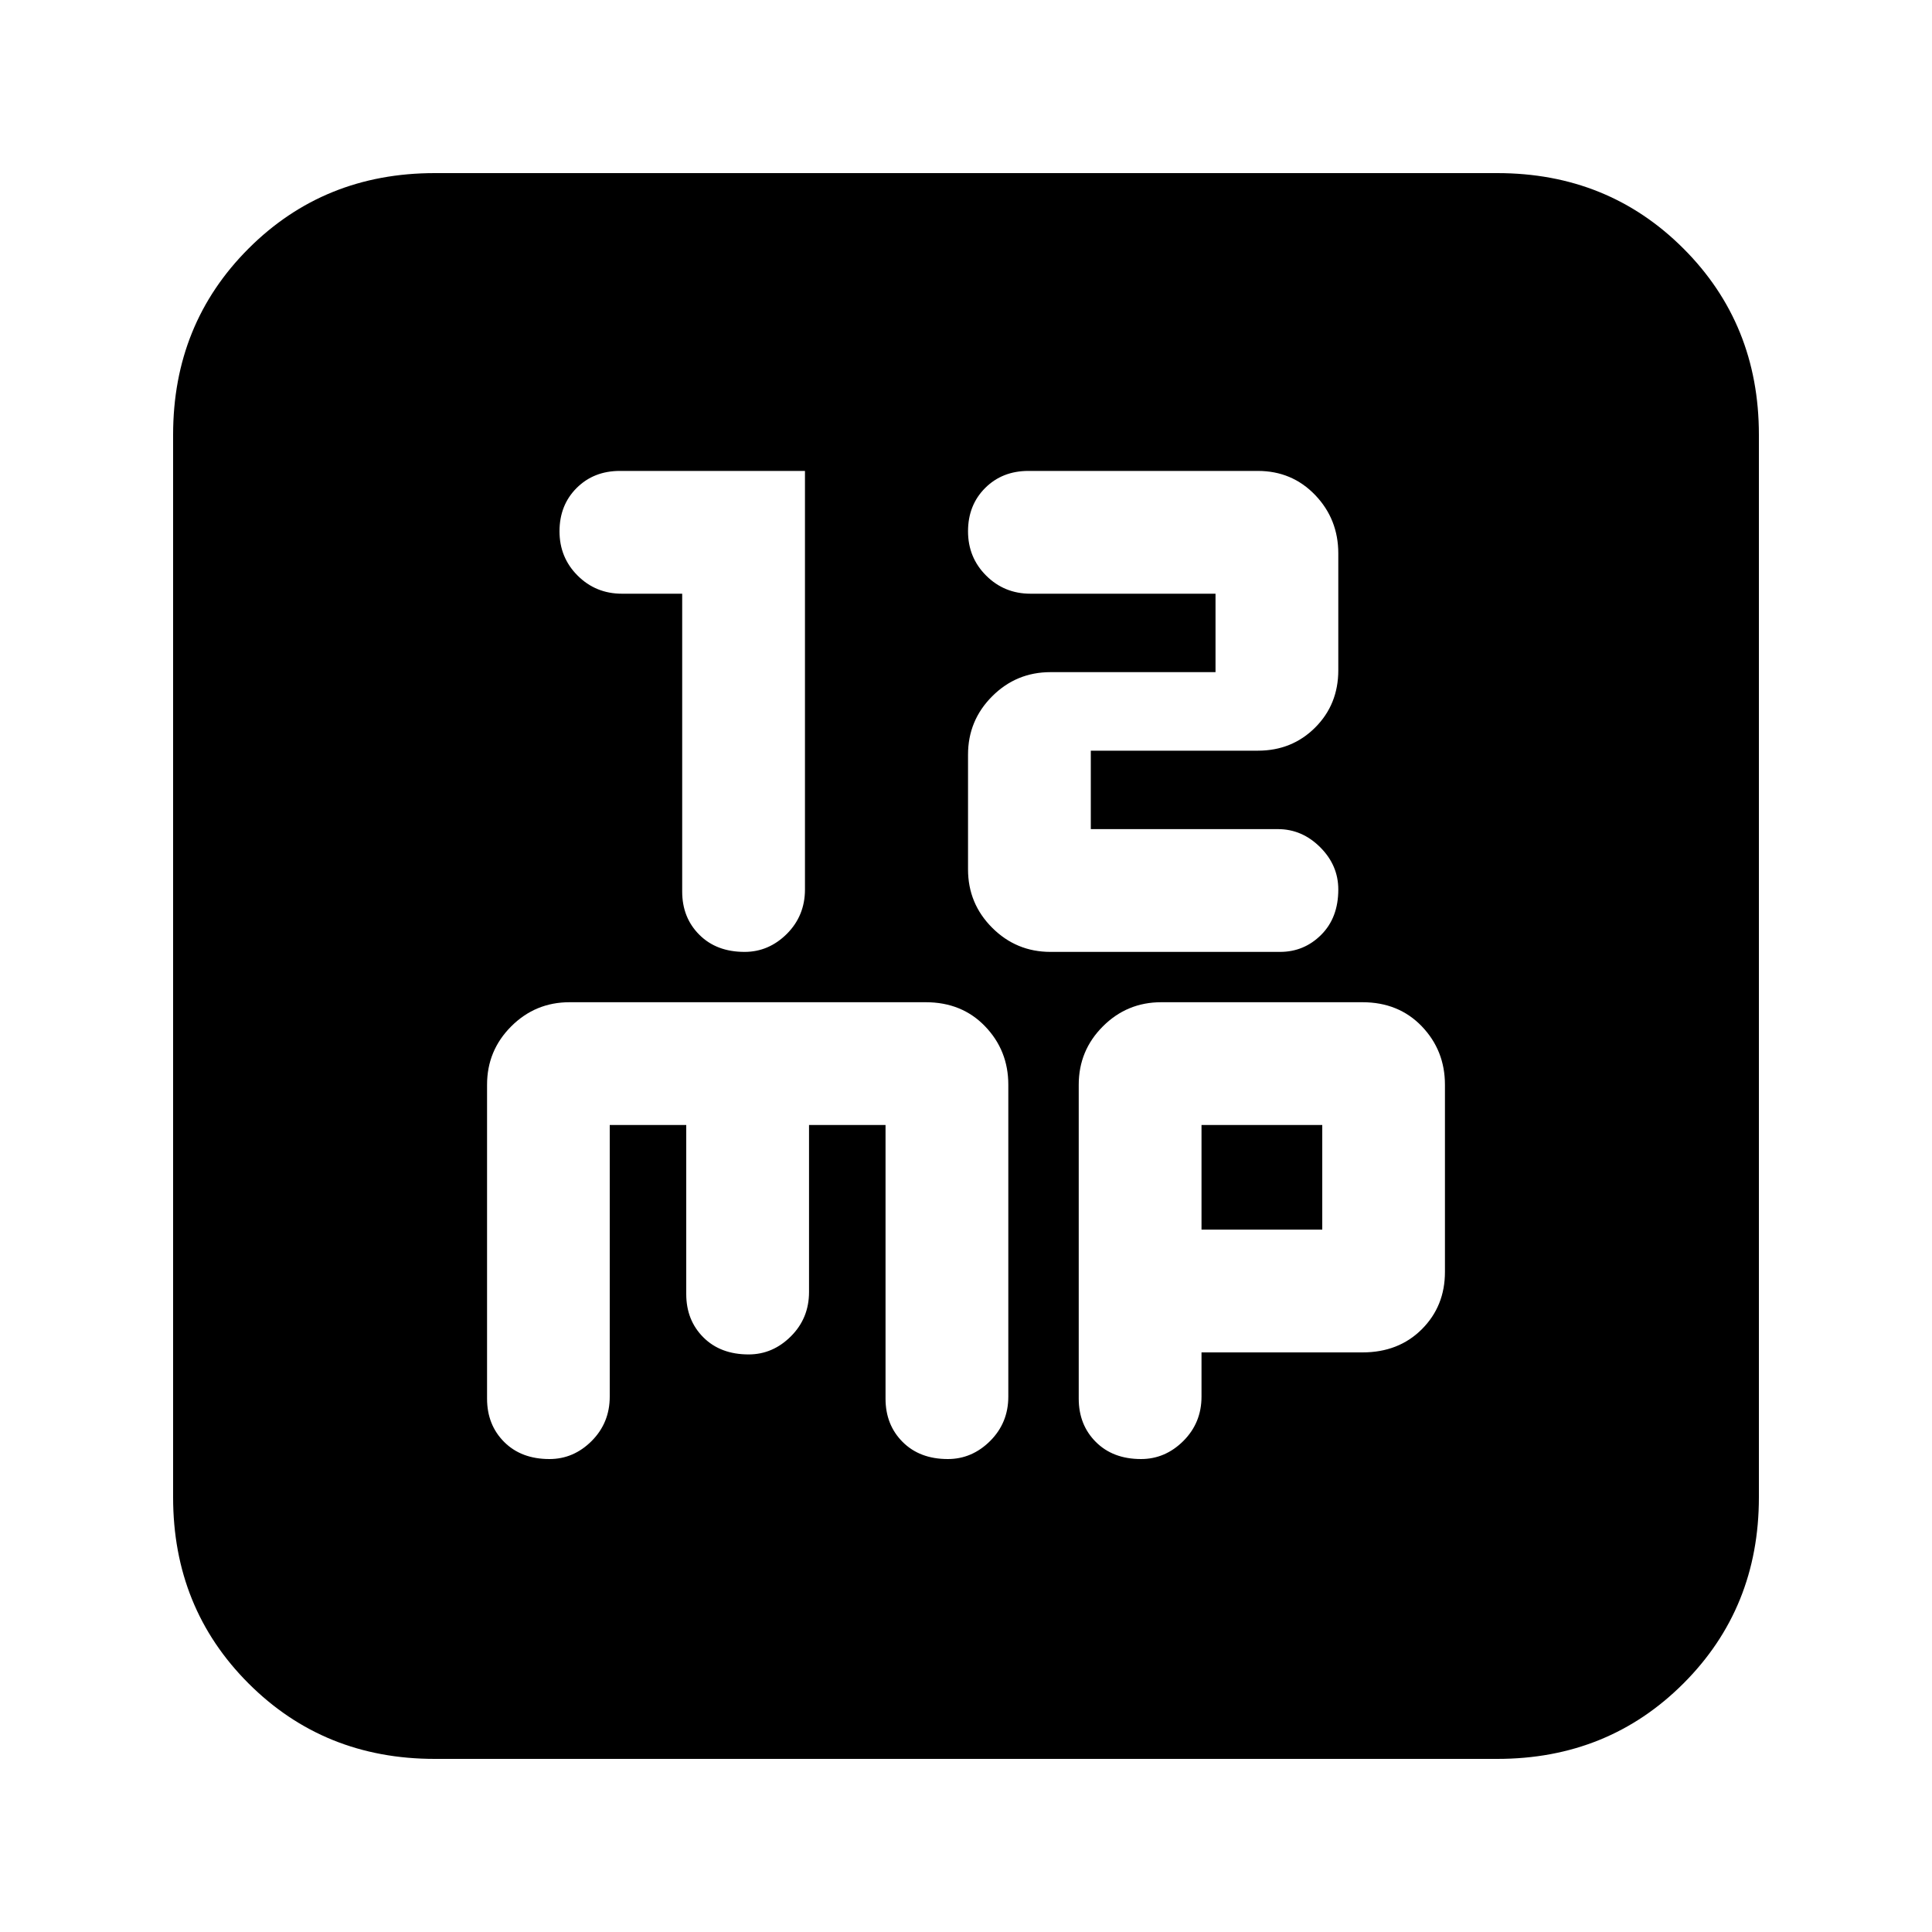 <svg xmlns="http://www.w3.org/2000/svg" height="20" width="20"><path d="M7.708 9.854Q7.958 9.854 8.146 9.667Q8.333 9.479 8.333 9.208V4.875H6.417Q6.146 4.875 5.969 5.052Q5.792 5.229 5.792 5.5Q5.792 5.771 5.979 5.958Q6.167 6.146 6.438 6.146H7.062V9.229Q7.062 9.5 7.24 9.677Q7.417 9.854 7.708 9.854ZM10.875 9.854H13.25Q13.5 9.854 13.677 9.677Q13.854 9.5 13.854 9.208Q13.854 8.958 13.667 8.771Q13.479 8.583 13.229 8.583H11.292V7.771H13.021Q13.375 7.771 13.615 7.531Q13.854 7.292 13.854 6.938V5.729Q13.854 5.375 13.615 5.125Q13.375 4.875 13.021 4.875H10.646Q10.375 4.875 10.198 5.052Q10.021 5.229 10.021 5.5Q10.021 5.771 10.208 5.958Q10.396 6.146 10.667 6.146H12.583V6.958H10.875Q10.521 6.958 10.271 7.208Q10.021 7.458 10.021 7.812V9Q10.021 9.354 10.271 9.604Q10.521 9.854 10.875 9.854ZM4.5 18.208Q3.354 18.208 2.573 17.427Q1.792 16.646 1.792 15.5V4.5Q1.792 3.354 2.573 2.573Q3.354 1.792 4.5 1.792H15.5Q16.646 1.792 17.427 2.573Q18.208 3.354 18.208 4.5V15.5Q18.208 16.646 17.427 17.427Q16.646 18.208 15.5 18.208ZM5.688 15.104Q5.938 15.104 6.125 14.917Q6.312 14.729 6.312 14.458V11.646H7.104V13.396Q7.104 13.667 7.281 13.844Q7.458 14.021 7.75 14.021Q8 14.021 8.188 13.833Q8.375 13.646 8.375 13.375V11.646H9.167V14.479Q9.167 14.75 9.344 14.927Q9.521 15.104 9.812 15.104Q10.062 15.104 10.25 14.917Q10.438 14.729 10.438 14.458V11.229Q10.438 10.875 10.198 10.625Q9.958 10.375 9.583 10.375H5.896Q5.542 10.375 5.292 10.625Q5.042 10.875 5.042 11.229V14.479Q5.042 14.75 5.219 14.927Q5.396 15.104 5.688 15.104ZM11.812 15.104Q12.062 15.104 12.25 14.917Q12.438 14.729 12.438 14.458V14H14.104Q14.479 14 14.719 13.76Q14.958 13.521 14.958 13.167V11.229Q14.958 10.875 14.719 10.625Q14.479 10.375 14.104 10.375H12.021Q11.667 10.375 11.417 10.625Q11.167 10.875 11.167 11.229V14.479Q11.167 14.75 11.344 14.927Q11.521 15.104 11.812 15.104ZM12.438 11.646H13.688V12.729H12.438Z"/></svg>
